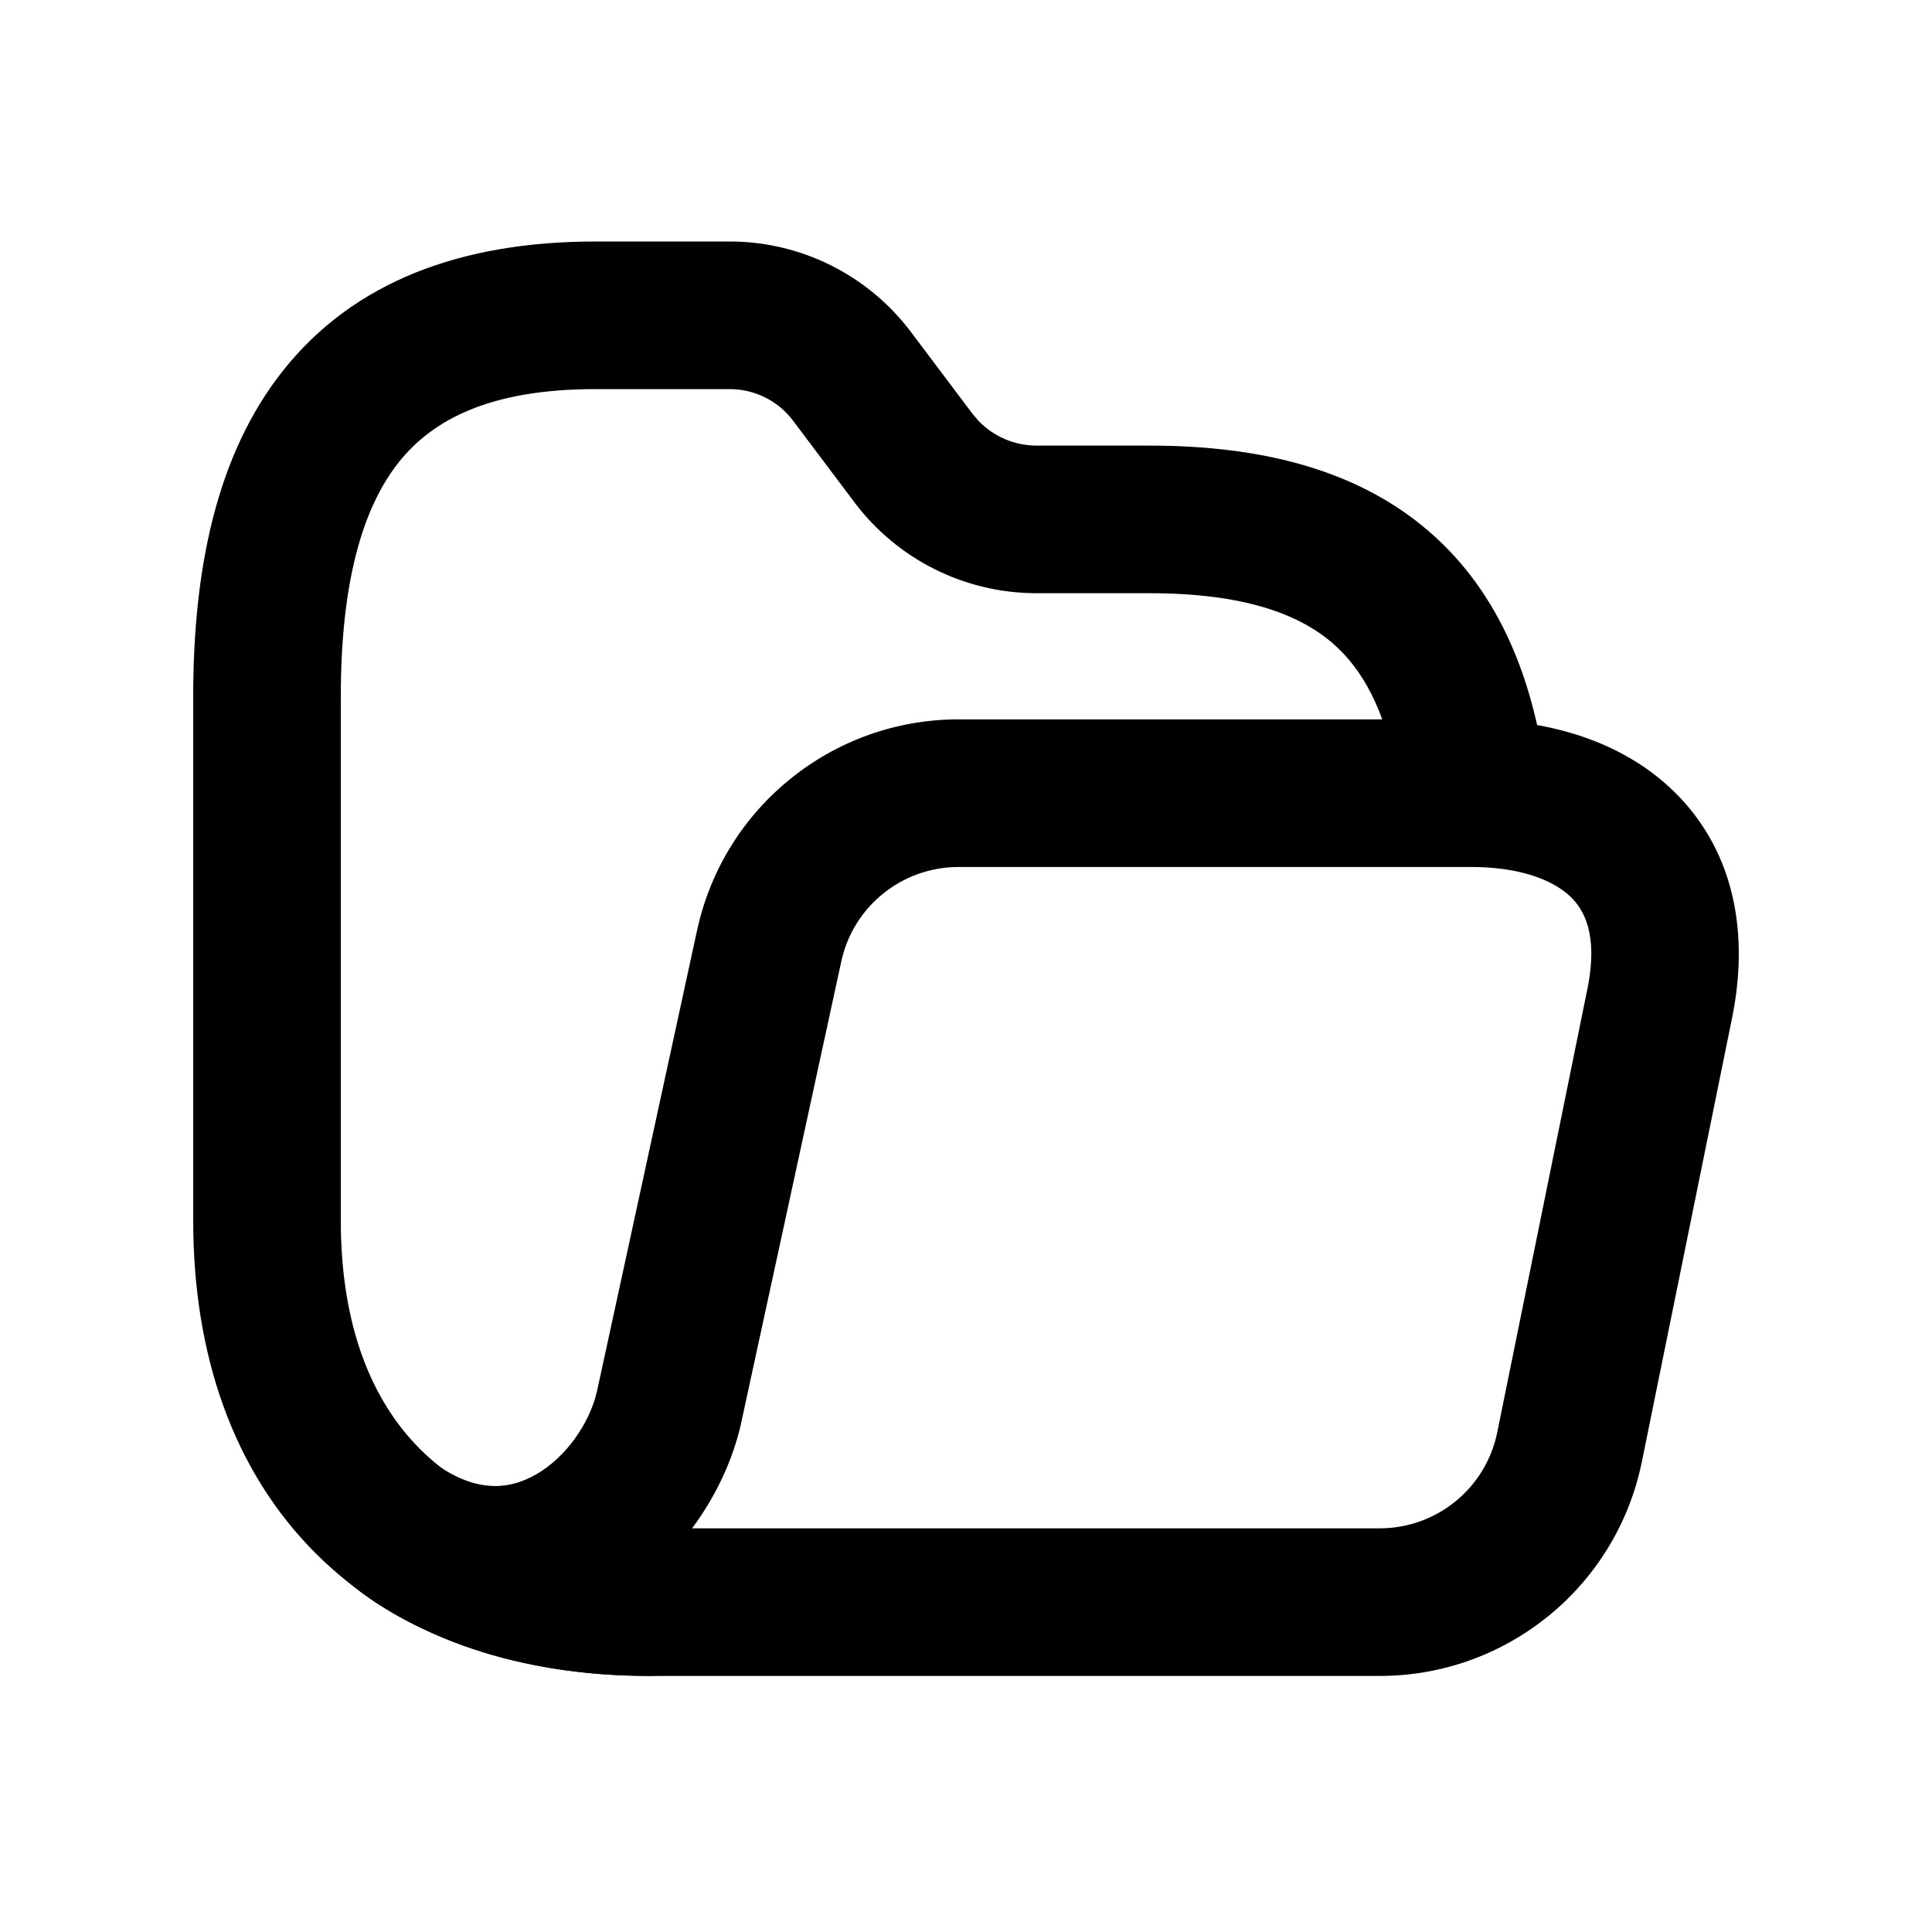 <svg width="80" height="80" viewBox="0 0 80 80" fill="none" xmlns="http://www.w3.org/2000/svg">
<path d="M60.914 29.787C63.947 29.787 67.079 30.6 69.303 32.762C71.655 35.047 72.462 38.316 71.75 42.008L71.744 42.04L67.965 60.631L67.956 60.668C66.85 65.762 62.344 69.397 57.132 69.397H26.902C22.977 69.397 19.971 68.537 17.897 67.622C16.864 67.167 16.069 66.7 15.51 66.328C15.231 66.143 15.01 65.98 14.847 65.854C14.765 65.79 14.696 65.734 14.643 65.691C14.617 65.669 14.596 65.65 14.577 65.634C14.567 65.626 14.556 65.619 14.549 65.612L14.533 65.596C14.533 65.596 14.529 65.593 16.559 63.31L14.53 65.593C13.332 64.528 13.161 62.718 14.137 61.447C15.114 60.177 16.905 59.877 18.242 60.759C19.867 61.833 21.165 61.652 22.212 61.045C23.437 60.336 24.404 58.955 24.716 57.628L28.871 38.491L28.874 38.484C29.99 33.404 34.493 29.787 39.691 29.787H60.914ZM39.691 35.9C37.363 35.9 35.344 37.516 34.842 39.785L30.686 58.938L30.68 58.972C30.335 60.475 29.637 61.97 28.657 63.285H57.132C59.468 63.284 61.489 61.656 61.985 59.371L65.751 40.849C66.161 38.72 65.612 37.695 65.044 37.143C64.349 36.468 62.997 35.9 60.914 35.9H39.691Z" fill="black"/>
<path d="M8 50.533V28.851C8 23.608 8.947 18.826 11.738 15.324C14.644 11.677 19.066 10 24.659 10H30.218C33.176 10 35.957 11.396 37.728 13.757L40.266 17.13L40.517 17.425C41.138 18.073 42.002 18.449 42.914 18.452H47.6C52.303 18.452 56.267 19.481 59.199 22.029C62.145 24.59 63.554 28.253 64.064 32.451C64.268 34.126 63.076 35.649 61.401 35.852C59.83 36.043 58.394 35.007 58.053 33.497L57.999 33.189L57.82 31.999C57.336 29.361 56.41 27.703 55.191 26.643C53.785 25.422 51.492 24.564 47.6 24.564H42.895C39.946 24.555 37.166 23.168 35.388 20.811L35.385 20.805L32.847 17.431L32.844 17.425C32.225 16.598 31.251 16.112 30.218 16.112H24.659C20.305 16.112 17.926 17.367 16.518 19.134C14.994 21.046 14.112 24.16 14.112 28.851V50.533C14.112 54.906 15.391 58.004 17.397 60.006C19.279 61.883 22.128 63.124 26.095 63.272L26.902 63.288L27.216 63.303C28.756 63.461 29.958 64.762 29.958 66.344C29.957 67.925 28.756 69.227 27.216 69.384L26.902 69.397L25.865 69.378C20.723 69.184 16.291 67.532 13.082 64.331C9.659 60.915 8 56.107 8 50.533Z" fill="black"/>
</svg>
